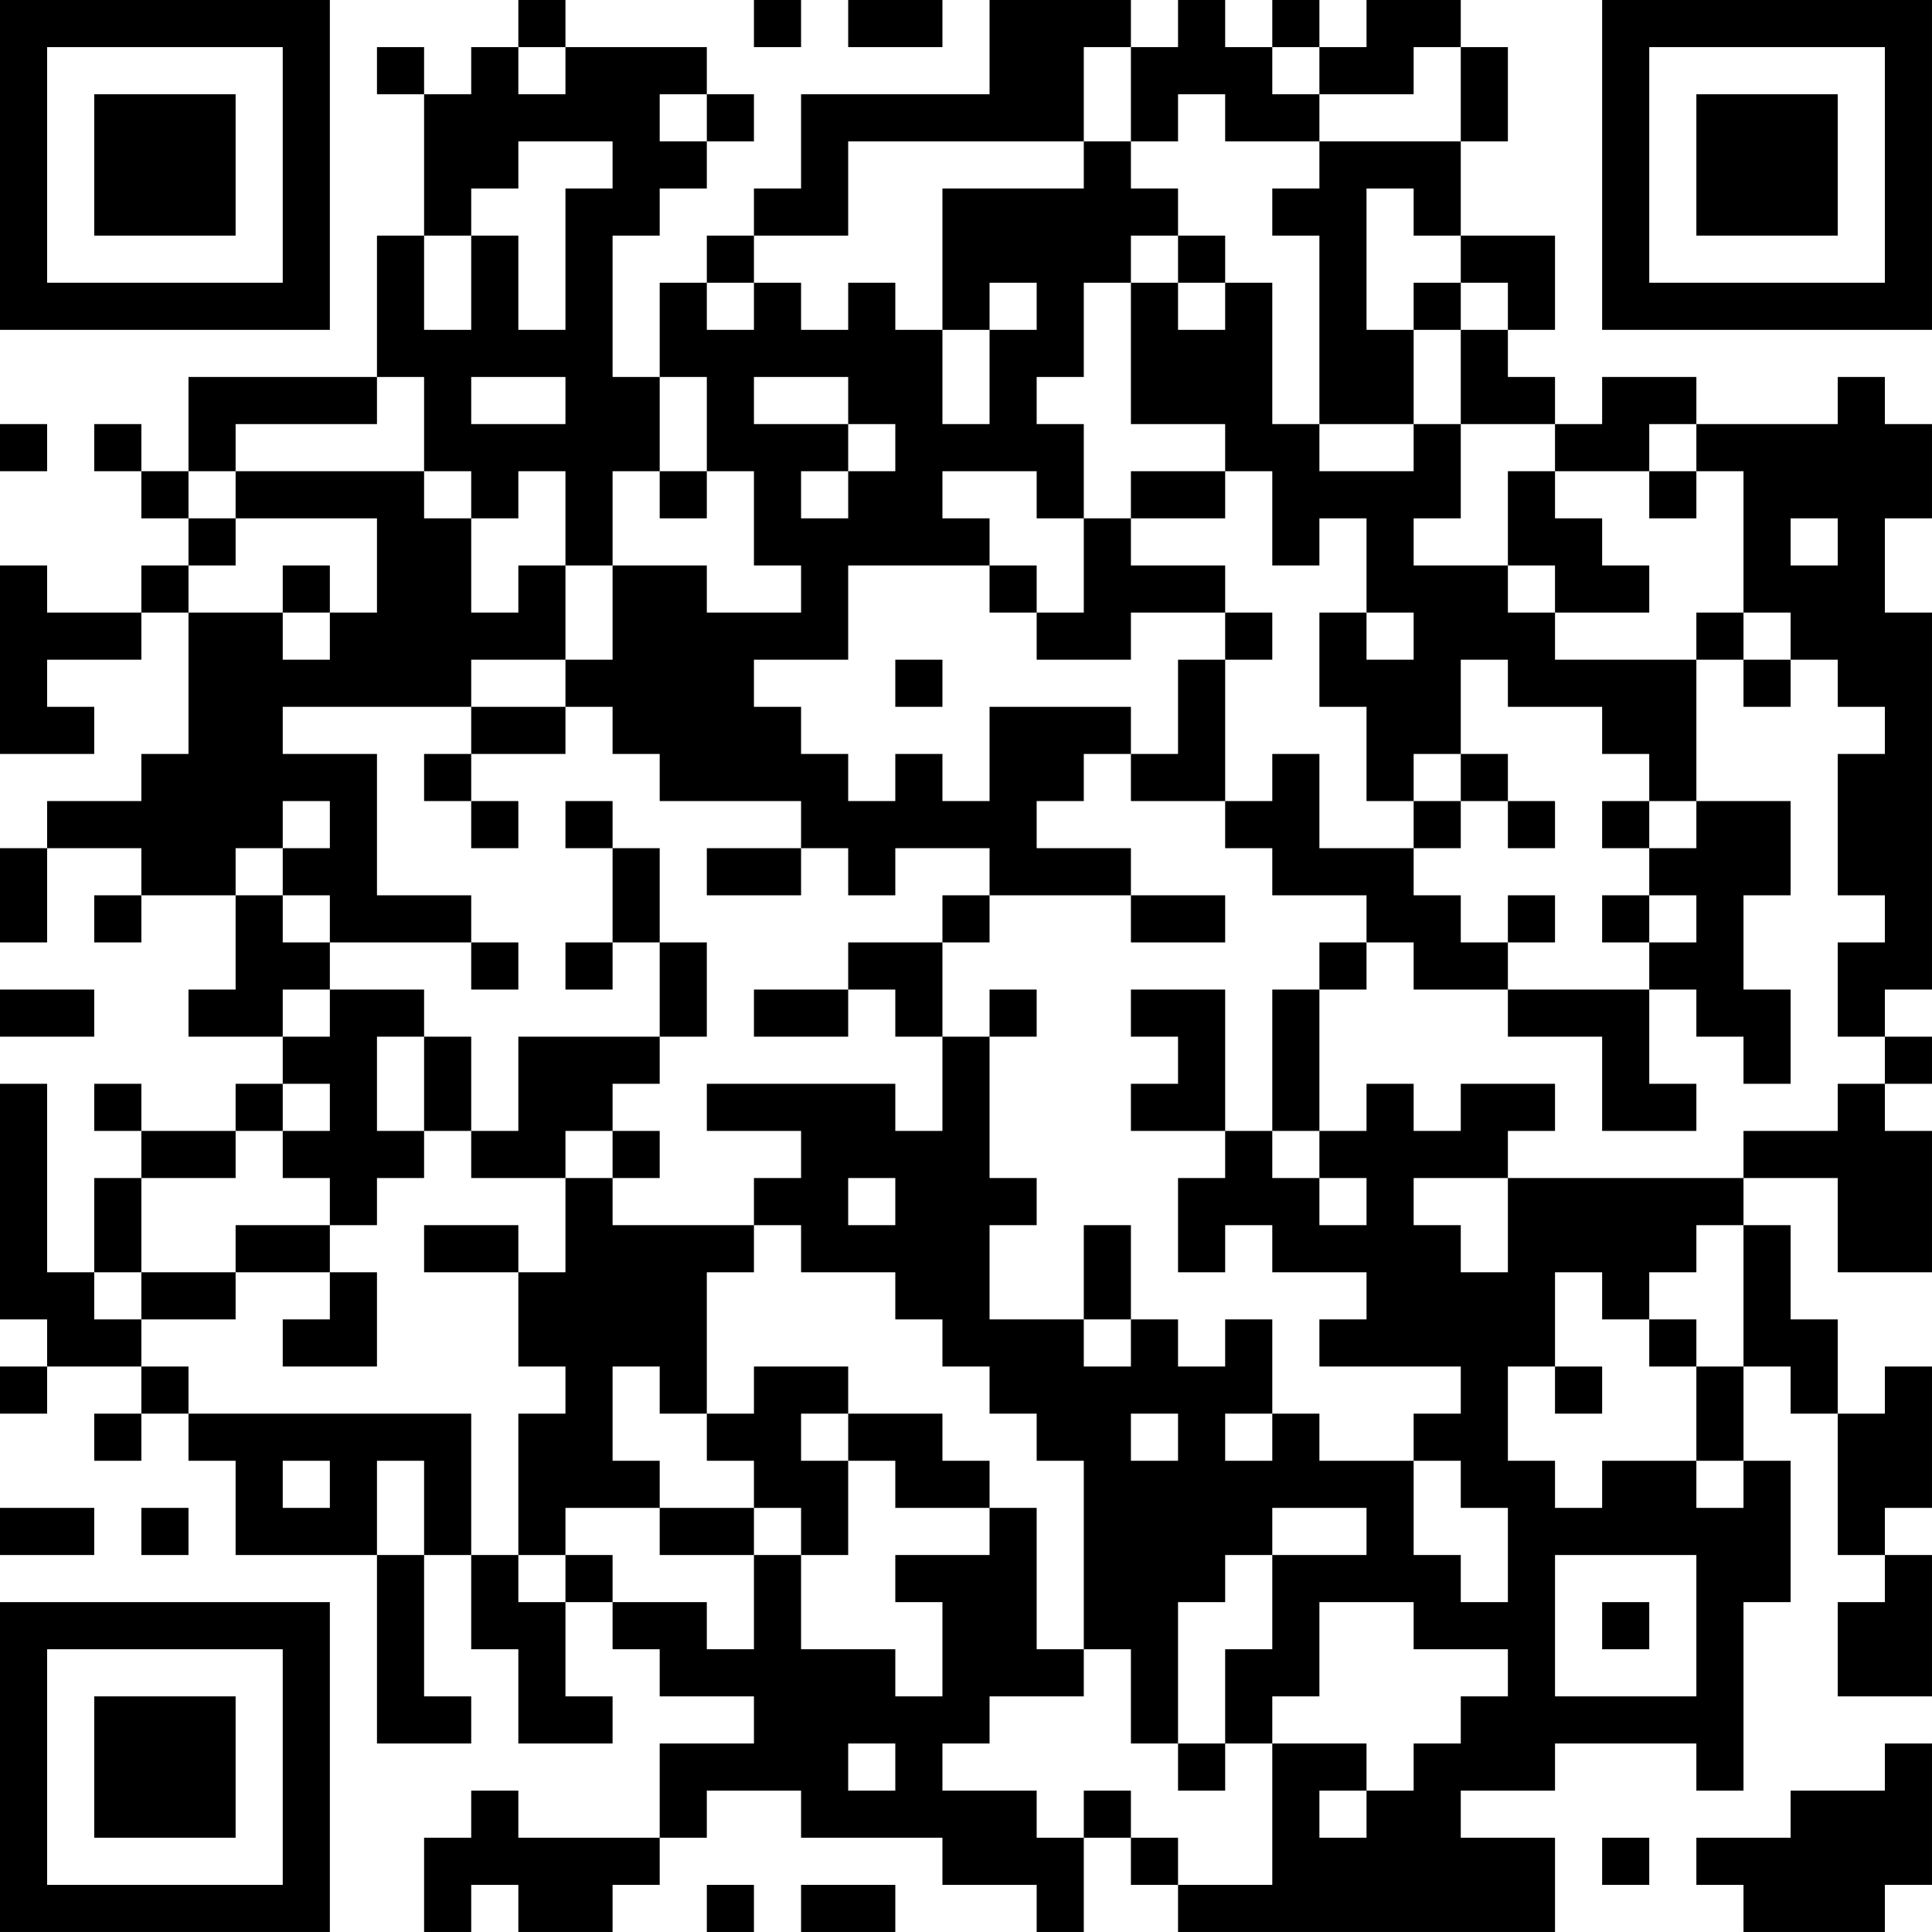 <?xml version="1.0" encoding="UTF-8"?>
<svg xmlns="http://www.w3.org/2000/svg" version="1.1" width="200" height="200" viewBox="0 0 200 200"><rect x="0" y="0" width="200" height="200" fill="#ffffff"/><g transform="scale(4.878)"><g transform="translate(0,0)"><path fill-rule="evenodd" d="M11 0L11 1L10 1L10 2L9 2L9 1L8 1L8 2L9 2L9 5L8 5L8 8L4 8L4 10L3 10L3 9L2 9L2 10L3 10L3 11L4 11L4 12L3 12L3 13L1 13L1 12L0 12L0 16L2 16L2 15L1 15L1 14L3 14L3 13L4 13L4 16L3 16L3 17L1 17L1 18L0 18L0 20L1 20L1 18L3 18L3 19L2 19L2 20L3 20L3 19L5 19L5 21L4 21L4 22L6 22L6 23L5 23L5 24L3 24L3 23L2 23L2 24L3 24L3 25L2 25L2 27L1 27L1 23L0 23L0 28L1 28L1 29L0 29L0 30L1 30L1 29L3 29L3 30L2 30L2 31L3 31L3 30L4 30L4 31L5 31L5 33L8 33L8 37L10 37L10 36L9 36L9 33L10 33L10 35L11 35L11 37L13 37L13 36L12 36L12 34L13 34L13 35L14 35L14 36L16 36L16 37L14 37L14 39L11 39L11 38L10 38L10 39L9 39L9 41L10 41L10 40L11 40L11 41L13 41L13 40L14 40L14 39L15 39L15 38L17 38L17 39L20 39L20 40L22 40L22 41L23 41L23 39L24 39L24 40L25 40L25 41L33 41L33 39L31 39L31 38L33 38L33 37L36 37L36 38L37 38L37 34L38 34L38 31L37 31L37 29L38 29L38 30L39 30L39 33L40 33L40 34L39 34L39 36L41 36L41 33L40 33L40 32L41 32L41 29L40 29L40 30L39 30L39 28L38 28L38 26L37 26L37 25L39 25L39 27L41 27L41 24L40 24L40 23L41 23L41 22L40 22L40 21L41 21L41 13L40 13L40 11L41 11L41 9L40 9L40 8L39 8L39 9L36 9L36 8L34 8L34 9L33 9L33 8L32 8L32 7L33 7L33 5L31 5L31 3L32 3L32 1L31 1L31 0L29 0L29 1L28 1L28 0L27 0L27 1L26 1L26 0L25 0L25 1L24 1L24 0L21 0L21 2L17 2L17 4L16 4L16 5L15 5L15 6L14 6L14 8L13 8L13 5L14 5L14 4L15 4L15 3L16 3L16 2L15 2L15 1L12 1L12 0ZM16 0L16 1L17 1L17 0ZM18 0L18 1L20 1L20 0ZM11 1L11 2L12 2L12 1ZM23 1L23 3L18 3L18 5L16 5L16 6L15 6L15 7L16 7L16 6L17 6L17 7L18 7L18 6L19 6L19 7L20 7L20 9L21 9L21 7L22 7L22 6L21 6L21 7L20 7L20 4L23 4L23 3L24 3L24 4L25 4L25 5L24 5L24 6L23 6L23 8L22 8L22 9L23 9L23 11L22 11L22 10L20 10L20 11L21 11L21 12L18 12L18 14L16 14L16 15L17 15L17 16L18 16L18 17L19 17L19 16L20 16L20 17L21 17L21 15L24 15L24 16L23 16L23 17L22 17L22 18L24 18L24 19L21 19L21 18L19 18L19 19L18 19L18 18L17 18L17 17L14 17L14 16L13 16L13 15L12 15L12 14L13 14L13 12L15 12L15 13L17 13L17 12L16 12L16 10L15 10L15 8L14 8L14 10L13 10L13 12L12 12L12 10L11 10L11 11L10 11L10 10L9 10L9 8L8 8L8 9L5 9L5 10L4 10L4 11L5 11L5 12L4 12L4 13L6 13L6 14L7 14L7 13L8 13L8 11L5 11L5 10L9 10L9 11L10 11L10 13L11 13L11 12L12 12L12 14L10 14L10 15L6 15L6 16L8 16L8 19L10 19L10 20L7 20L7 19L6 19L6 18L7 18L7 17L6 17L6 18L5 18L5 19L6 19L6 20L7 20L7 21L6 21L6 22L7 22L7 21L9 21L9 22L8 22L8 24L9 24L9 25L8 25L8 26L7 26L7 25L6 25L6 24L7 24L7 23L6 23L6 24L5 24L5 25L3 25L3 27L2 27L2 28L3 28L3 29L4 29L4 30L10 30L10 33L11 33L11 34L12 34L12 33L13 33L13 34L15 34L15 35L16 35L16 33L17 33L17 35L19 35L19 36L20 36L20 34L19 34L19 33L21 33L21 32L22 32L22 35L23 35L23 36L21 36L21 37L20 37L20 38L22 38L22 39L23 39L23 38L24 38L24 39L25 39L25 40L27 40L27 37L29 37L29 38L28 38L28 39L29 39L29 38L30 38L30 37L31 37L31 36L32 36L32 35L30 35L30 34L28 34L28 36L27 36L27 37L26 37L26 35L27 35L27 33L29 33L29 32L27 32L27 33L26 33L26 34L25 34L25 37L24 37L24 35L23 35L23 31L22 31L22 30L21 30L21 29L20 29L20 28L19 28L19 27L17 27L17 26L16 26L16 25L17 25L17 24L15 24L15 23L19 23L19 24L20 24L20 22L21 22L21 25L22 25L22 26L21 26L21 28L23 28L23 29L24 29L24 28L25 28L25 29L26 29L26 28L27 28L27 30L26 30L26 31L27 31L27 30L28 30L28 31L30 31L30 33L31 33L31 34L32 34L32 32L31 32L31 31L30 31L30 30L31 30L31 29L28 29L28 28L29 28L29 27L27 27L27 26L26 26L26 27L25 27L25 25L26 25L26 24L27 24L27 25L28 25L28 26L29 26L29 25L28 25L28 24L29 24L29 23L30 23L30 24L31 24L31 23L33 23L33 24L32 24L32 25L30 25L30 26L31 26L31 27L32 27L32 25L37 25L37 24L39 24L39 23L40 23L40 22L39 22L39 20L40 20L40 19L39 19L39 16L40 16L40 15L39 15L39 14L38 14L38 13L37 13L37 10L36 10L36 9L35 9L35 10L33 10L33 9L31 9L31 7L32 7L32 6L31 6L31 5L30 5L30 4L29 4L29 7L30 7L30 9L28 9L28 5L27 5L27 4L28 4L28 3L31 3L31 1L30 1L30 2L28 2L28 1L27 1L27 2L28 2L28 3L26 3L26 2L25 2L25 3L24 3L24 1ZM14 2L14 3L15 3L15 2ZM11 3L11 4L10 4L10 5L9 5L9 7L10 7L10 5L11 5L11 7L12 7L12 4L13 4L13 3ZM25 5L25 6L24 6L24 9L26 9L26 10L24 10L24 11L23 11L23 13L22 13L22 12L21 12L21 13L22 13L22 14L24 14L24 13L26 13L26 14L25 14L25 16L24 16L24 17L26 17L26 18L27 18L27 19L29 19L29 20L28 20L28 21L27 21L27 24L28 24L28 21L29 21L29 20L30 20L30 21L32 21L32 22L34 22L34 24L36 24L36 23L35 23L35 21L36 21L36 22L37 22L37 23L38 23L38 21L37 21L37 19L38 19L38 17L36 17L36 14L37 14L37 15L38 15L38 14L37 14L37 13L36 13L36 14L33 14L33 13L35 13L35 12L34 12L34 11L33 11L33 10L32 10L32 12L30 12L30 11L31 11L31 9L30 9L30 10L28 10L28 9L27 9L27 6L26 6L26 5ZM25 6L25 7L26 7L26 6ZM30 6L30 7L31 7L31 6ZM10 8L10 9L12 9L12 8ZM16 8L16 9L18 9L18 10L17 10L17 11L18 11L18 10L19 10L19 9L18 9L18 8ZM0 9L0 10L1 10L1 9ZM14 10L14 11L15 11L15 10ZM26 10L26 11L24 11L24 12L26 12L26 13L27 13L27 14L26 14L26 17L27 17L27 16L28 16L28 18L30 18L30 19L31 19L31 20L32 20L32 21L35 21L35 20L36 20L36 19L35 19L35 18L36 18L36 17L35 17L35 16L34 16L34 15L32 15L32 14L31 14L31 16L30 16L30 17L29 17L29 15L28 15L28 13L29 13L29 14L30 14L30 13L29 13L29 11L28 11L28 12L27 12L27 10ZM35 10L35 11L36 11L36 10ZM38 11L38 12L39 12L39 11ZM6 12L6 13L7 13L7 12ZM32 12L32 13L33 13L33 12ZM19 14L19 15L20 15L20 14ZM10 15L10 16L9 16L9 17L10 17L10 18L11 18L11 17L10 17L10 16L12 16L12 15ZM31 16L31 17L30 17L30 18L31 18L31 17L32 17L32 18L33 18L33 17L32 17L32 16ZM12 17L12 18L13 18L13 20L12 20L12 21L13 21L13 20L14 20L14 22L11 22L11 24L10 24L10 22L9 22L9 24L10 24L10 25L12 25L12 27L11 27L11 26L9 26L9 27L11 27L11 29L12 29L12 30L11 30L11 33L12 33L12 32L14 32L14 33L16 33L16 32L17 32L17 33L18 33L18 31L19 31L19 32L21 32L21 31L20 31L20 30L18 30L18 29L16 29L16 30L15 30L15 27L16 27L16 26L13 26L13 25L14 25L14 24L13 24L13 23L14 23L14 22L15 22L15 20L14 20L14 18L13 18L13 17ZM34 17L34 18L35 18L35 17ZM15 18L15 19L17 19L17 18ZM20 19L20 20L18 20L18 21L16 21L16 22L18 22L18 21L19 21L19 22L20 22L20 20L21 20L21 19ZM24 19L24 20L26 20L26 19ZM32 19L32 20L33 20L33 19ZM34 19L34 20L35 20L35 19ZM10 20L10 21L11 21L11 20ZM0 21L0 22L2 22L2 21ZM21 21L21 22L22 22L22 21ZM24 21L24 22L25 22L25 23L24 23L24 24L26 24L26 21ZM12 24L12 25L13 25L13 24ZM18 25L18 26L19 26L19 25ZM5 26L5 27L3 27L3 28L5 28L5 27L7 27L7 28L6 28L6 29L8 29L8 27L7 27L7 26ZM23 26L23 28L24 28L24 26ZM36 26L36 27L35 27L35 28L34 28L34 27L33 27L33 29L32 29L32 31L33 31L33 32L34 32L34 31L36 31L36 32L37 32L37 31L36 31L36 29L37 29L37 26ZM35 28L35 29L36 29L36 28ZM13 29L13 31L14 31L14 32L16 32L16 31L15 31L15 30L14 30L14 29ZM33 29L33 30L34 30L34 29ZM17 30L17 31L18 31L18 30ZM24 30L24 31L25 31L25 30ZM6 31L6 32L7 32L7 31ZM8 31L8 33L9 33L9 31ZM0 32L0 33L2 33L2 32ZM3 32L3 33L4 33L4 32ZM33 33L33 36L36 36L36 33ZM34 34L34 35L35 35L35 34ZM18 37L18 38L19 38L19 37ZM25 37L25 38L26 38L26 37ZM40 37L40 38L38 38L38 39L36 39L36 40L37 40L37 41L40 41L40 40L41 40L41 37ZM34 39L34 40L35 40L35 39ZM15 40L15 41L16 41L16 40ZM17 40L17 41L19 41L19 40ZM0 0L0 7L7 7L7 0ZM1 1L1 6L6 6L6 1ZM2 2L2 5L5 5L5 2ZM34 0L34 7L41 7L41 0ZM35 1L35 6L40 6L40 1ZM36 2L36 5L39 5L39 2ZM0 34L0 41L7 41L7 34ZM1 35L1 40L6 40L6 35ZM2 36L2 39L5 39L5 36Z" fill="#000000"/></g></g></svg>
